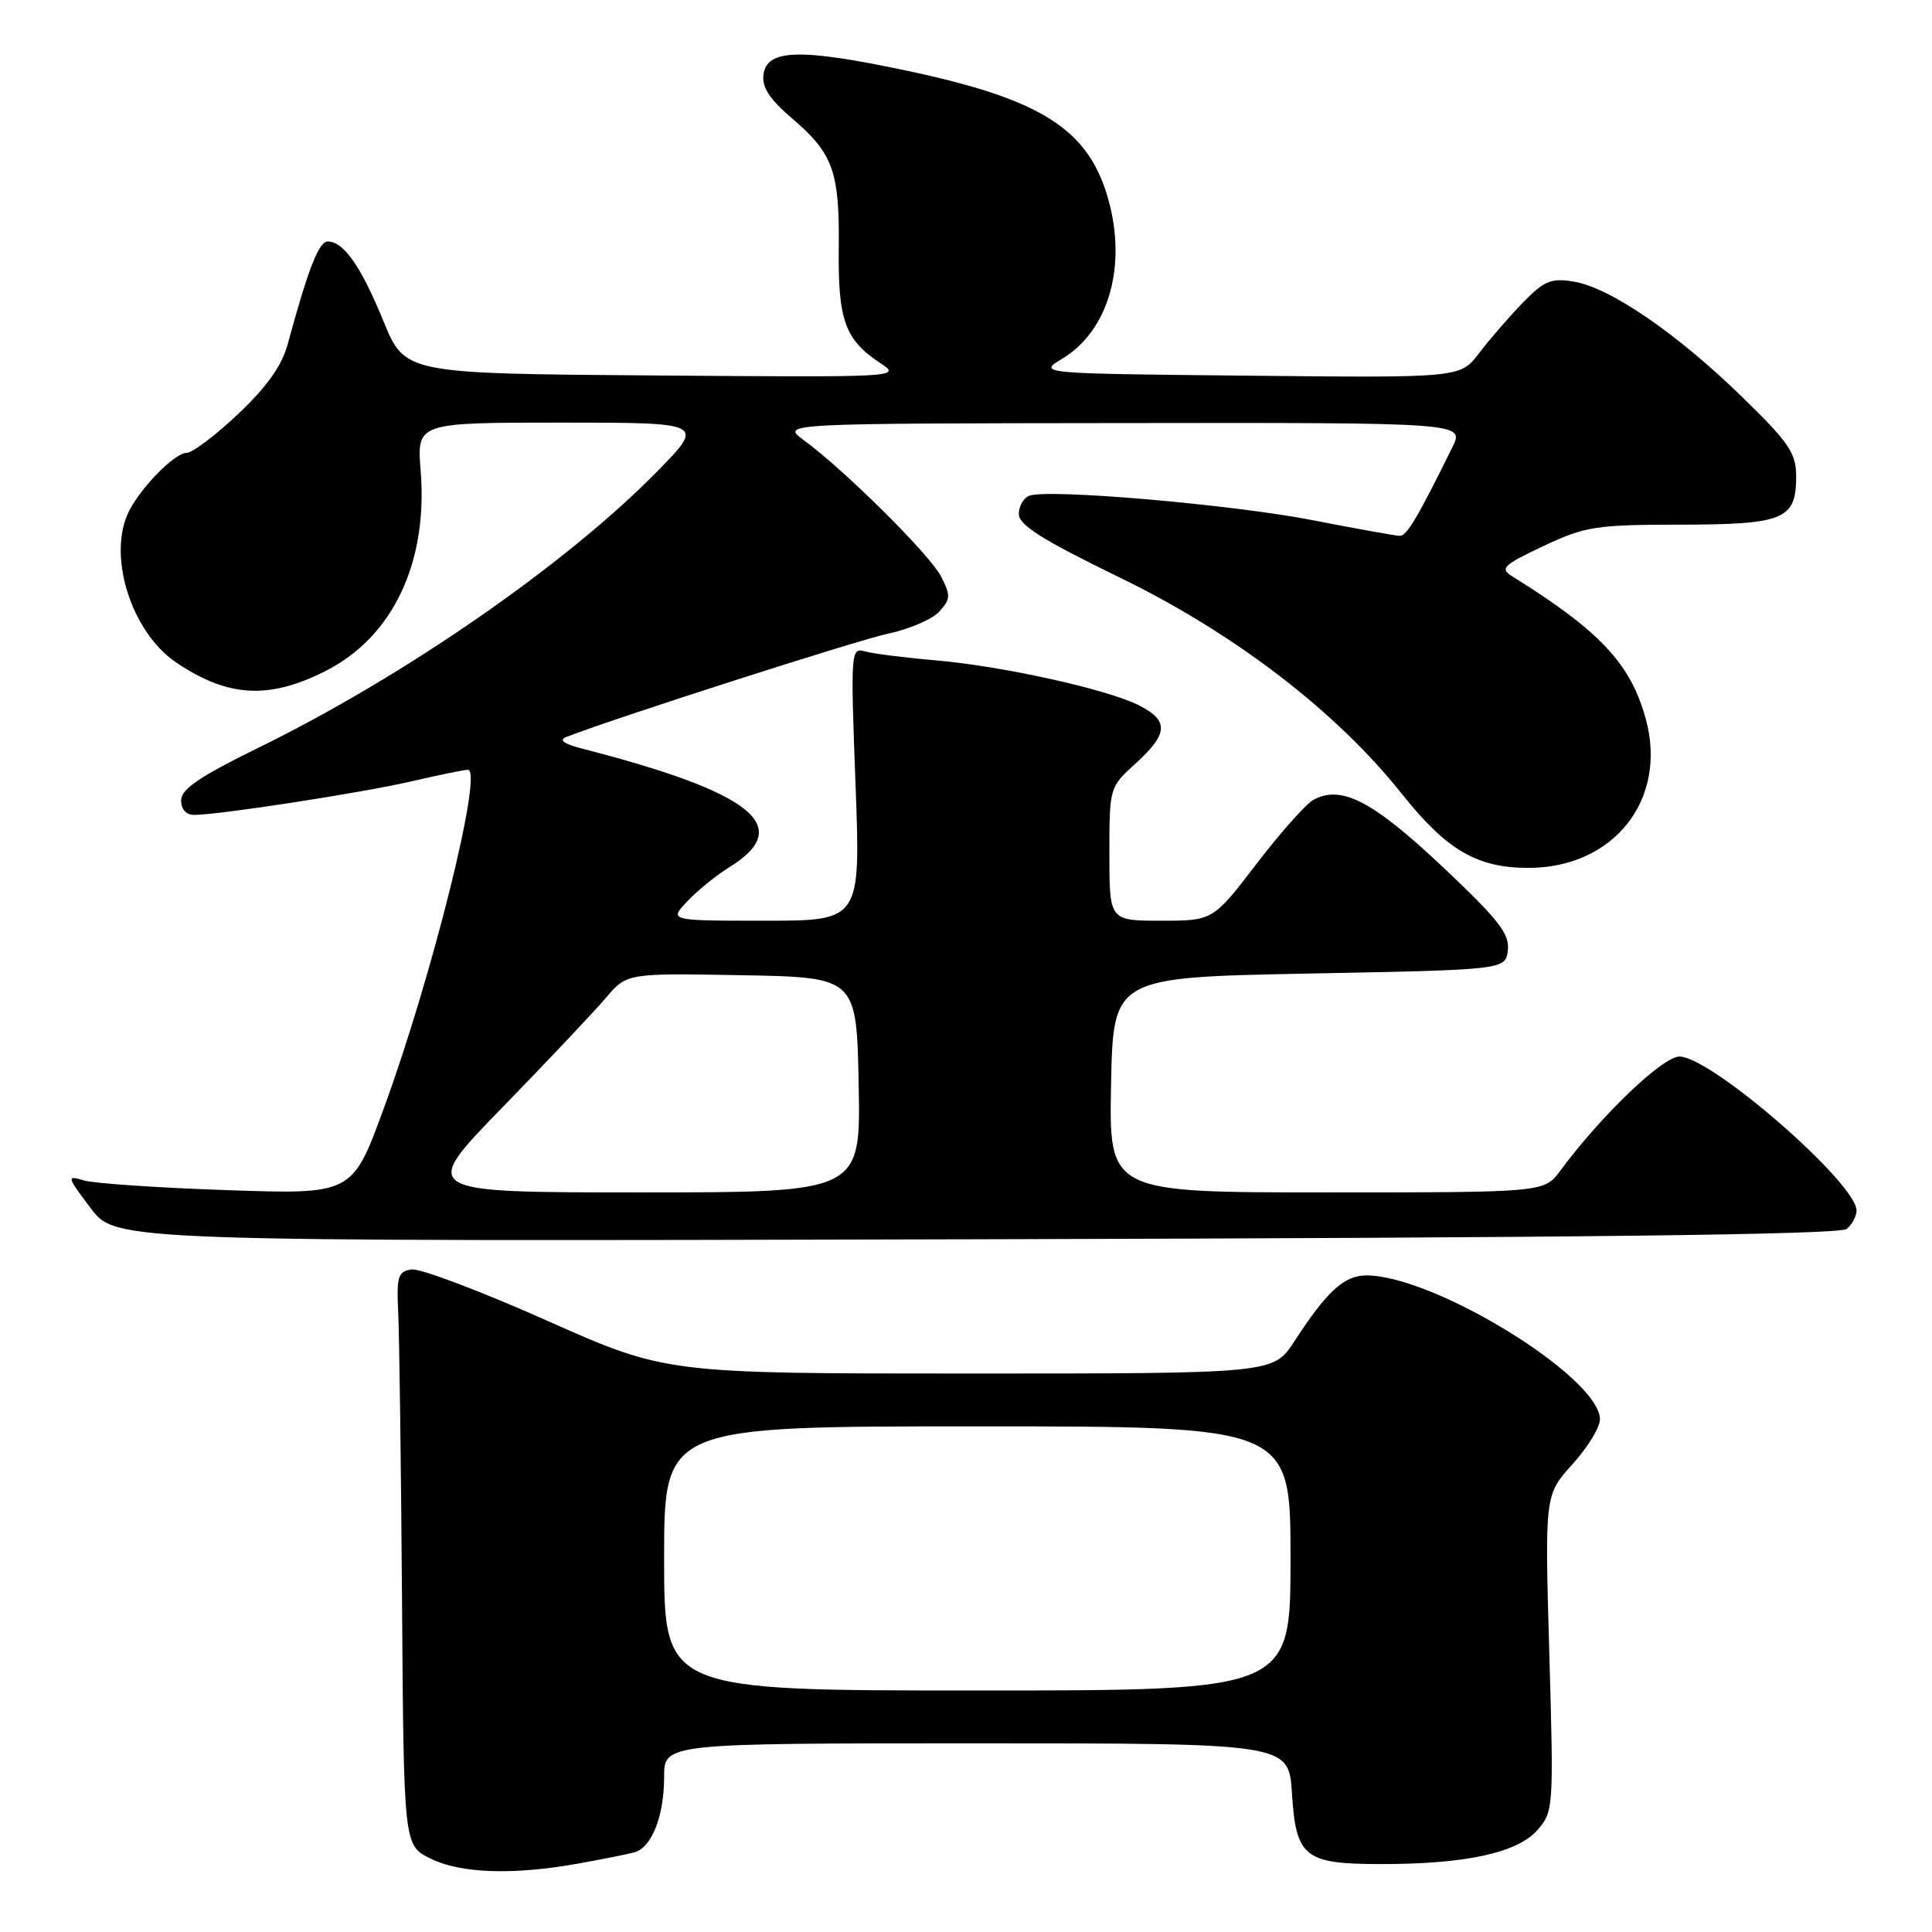 <?xml version="1.0" encoding="UTF-8" standalone="no"?>
<!DOCTYPE svg PUBLIC "-//W3C//DTD SVG 1.1//EN" "http://www.w3.org/Graphics/SVG/1.1/DTD/svg11.dtd" >
<svg xmlns="http://www.w3.org/2000/svg" xmlns:xlink="http://www.w3.org/1999/xlink" version="1.1" viewBox="0 0 256 256">
 <g >
 <path fill="currentColor"
d=" M 76.57 246.94 C 79.83 246.36 83.22 245.68 84.10 245.43 C 86.38 244.76 88.00 240.62 88.00 235.45 C 88.00 231.00 88.00 231.00 129.38 231.00 C 170.77 231.00 170.77 231.00 171.19 237.62 C 171.73 246.12 172.84 247.00 183.05 247.00 C 194.20 247.00 201.06 245.51 203.70 242.51 C 205.85 240.06 205.88 239.64 205.29 219.05 C 204.69 198.09 204.69 198.09 208.34 194.04 C 210.36 191.82 212.00 189.13 212.00 188.07 C 212.00 182.52 190.06 169.00 181.05 169.00 C 178.11 169.00 175.81 171.11 171.50 177.75 C 168.73 182.00 168.73 182.00 128.48 182.00 C 88.23 182.00 88.23 182.00 72.41 174.96 C 63.70 171.08 55.66 168.05 54.54 168.21 C 52.73 168.47 52.53 169.12 52.77 174.00 C 52.91 177.03 53.14 194.12 53.27 212.00 C 53.50 244.50 53.50 244.50 57.00 246.25 C 60.99 248.24 67.90 248.49 76.57 246.94 Z  M 244.70 162.84 C 245.41 162.24 246.00 161.15 246.00 160.41 C 246.00 156.77 226.72 140.00 222.54 140.00 C 220.31 140.00 212.17 147.79 206.75 155.12 C 204.62 158.00 204.62 158.00 175.78 158.00 C 146.95 158.00 146.95 158.00 147.22 143.75 C 147.50 129.50 147.50 129.50 173.50 129.00 C 199.50 128.50 199.50 128.50 199.80 125.89 C 200.05 123.74 198.54 121.81 191.06 114.77 C 181.88 106.13 177.75 103.99 174.05 105.97 C 173.07 106.50 169.67 110.32 166.50 114.46 C 160.72 122.00 160.72 122.00 153.86 122.00 C 147.00 122.00 147.00 122.00 147.00 113.16 C 147.00 104.33 147.00 104.32 150.50 101.14 C 154.78 97.24 154.90 95.52 151.02 93.51 C 146.89 91.37 132.96 88.28 124.00 87.50 C 119.88 87.15 115.64 86.61 114.59 86.31 C 112.74 85.78 112.70 86.36 113.36 103.88 C 114.04 122.00 114.04 122.00 101.35 122.00 C 88.65 122.00 88.65 122.00 91.06 119.44 C 92.38 118.03 94.89 115.99 96.63 114.92 C 105.38 109.51 99.78 105.01 77.00 99.16 C 74.72 98.57 74.02 98.05 75.00 97.67 C 81.23 95.22 113.53 84.85 117.65 83.97 C 120.48 83.37 123.55 82.05 124.47 81.03 C 125.97 79.37 125.99 78.89 124.67 76.34 C 123.17 73.46 111.94 62.31 106.49 58.31 C 103.50 56.11 103.50 56.11 148.78 56.06 C 194.05 56.00 194.05 56.00 192.45 59.25 C 187.91 68.48 186.41 71.00 185.50 71.00 C 184.95 71.00 179.78 70.07 174.00 68.94 C 163.28 66.85 138.86 64.73 136.38 65.69 C 135.62 65.98 135.00 67.07 135.00 68.12 C 135.00 69.57 138.16 71.56 148.32 76.50 C 163.61 83.94 177.03 94.23 185.76 105.20 C 191.68 112.64 195.72 115.00 202.51 115.00 C 213.81 115.00 220.96 105.99 218.10 95.36 C 216.11 87.98 212.03 83.61 200.35 76.35 C 198.71 75.32 199.17 74.88 204.50 72.36 C 210.05 69.75 211.41 69.53 222.60 69.52 C 236.39 69.50 238.00 68.83 238.00 63.16 C 238.00 60.02 237.10 58.69 230.75 52.51 C 222.15 44.14 213.29 38.08 208.51 37.31 C 205.53 36.82 204.60 37.21 201.77 40.12 C 199.97 41.98 197.37 44.98 196.00 46.78 C 193.50 50.07 193.50 50.07 165.50 49.78 C 137.50 49.50 137.50 49.50 140.77 47.52 C 146.86 43.84 149.33 35.34 146.88 26.50 C 144.29 17.14 138.08 13.16 120.12 9.36 C 106.09 6.39 101.64 6.50 101.17 9.84 C 100.93 11.56 101.93 13.10 105.00 15.73 C 110.41 20.36 111.26 22.75 111.14 33.00 C 111.03 42.40 111.98 45.02 116.57 48.06 C 119.50 50.00 119.47 50.00 86.58 49.75 C 53.66 49.50 53.66 49.50 50.81 42.56 C 47.83 35.28 45.54 32.00 43.43 32.00 C 42.25 32.00 40.84 35.61 38.12 45.60 C 37.35 48.46 35.36 51.26 31.56 54.85 C 28.57 57.68 25.50 60.00 24.75 60.00 C 23.19 60.00 18.80 64.42 17.12 67.68 C 14.16 73.46 17.33 83.71 23.34 87.78 C 30.18 92.40 35.63 92.72 43.14 88.91 C 52.04 84.41 56.72 74.56 55.74 62.38 C 55.23 56.00 55.23 56.00 74.34 56.00 C 93.44 56.00 93.44 56.00 86.97 62.58 C 74.93 74.82 53.54 89.63 34.28 99.06 C 26.47 102.89 24.00 104.56 24.00 106.05 C 24.00 107.25 24.67 107.99 25.75 107.98 C 29.21 107.95 48.07 105.03 54.53 103.53 C 58.16 102.69 61.52 102.00 62.00 102.00 C 64.07 102.00 57.28 129.33 50.85 146.88 C 46.68 158.27 46.68 158.27 30.09 157.70 C 20.97 157.39 12.42 156.81 11.10 156.41 C 8.80 155.72 8.84 155.88 12.02 160.09 C 15.34 164.50 15.34 164.50 129.37 164.21 C 209.29 164.01 243.78 163.60 244.70 162.84 Z  M 88.00 206.50 C 88.00 189.00 88.00 189.00 129.50 189.00 C 171.00 189.00 171.00 189.00 171.00 206.50 C 171.00 224.00 171.00 224.00 129.50 224.00 C 88.00 224.00 88.00 224.00 88.00 206.50 Z  M 66.56 146.75 C 72.58 140.56 78.75 134.03 80.28 132.22 C 83.06 128.95 83.06 128.95 98.28 129.22 C 113.50 129.50 113.50 129.50 113.78 143.75 C 114.05 158.00 114.05 158.00 84.83 158.00 C 55.61 158.00 55.61 158.00 66.56 146.75 Z "/>
</g>
</svg>